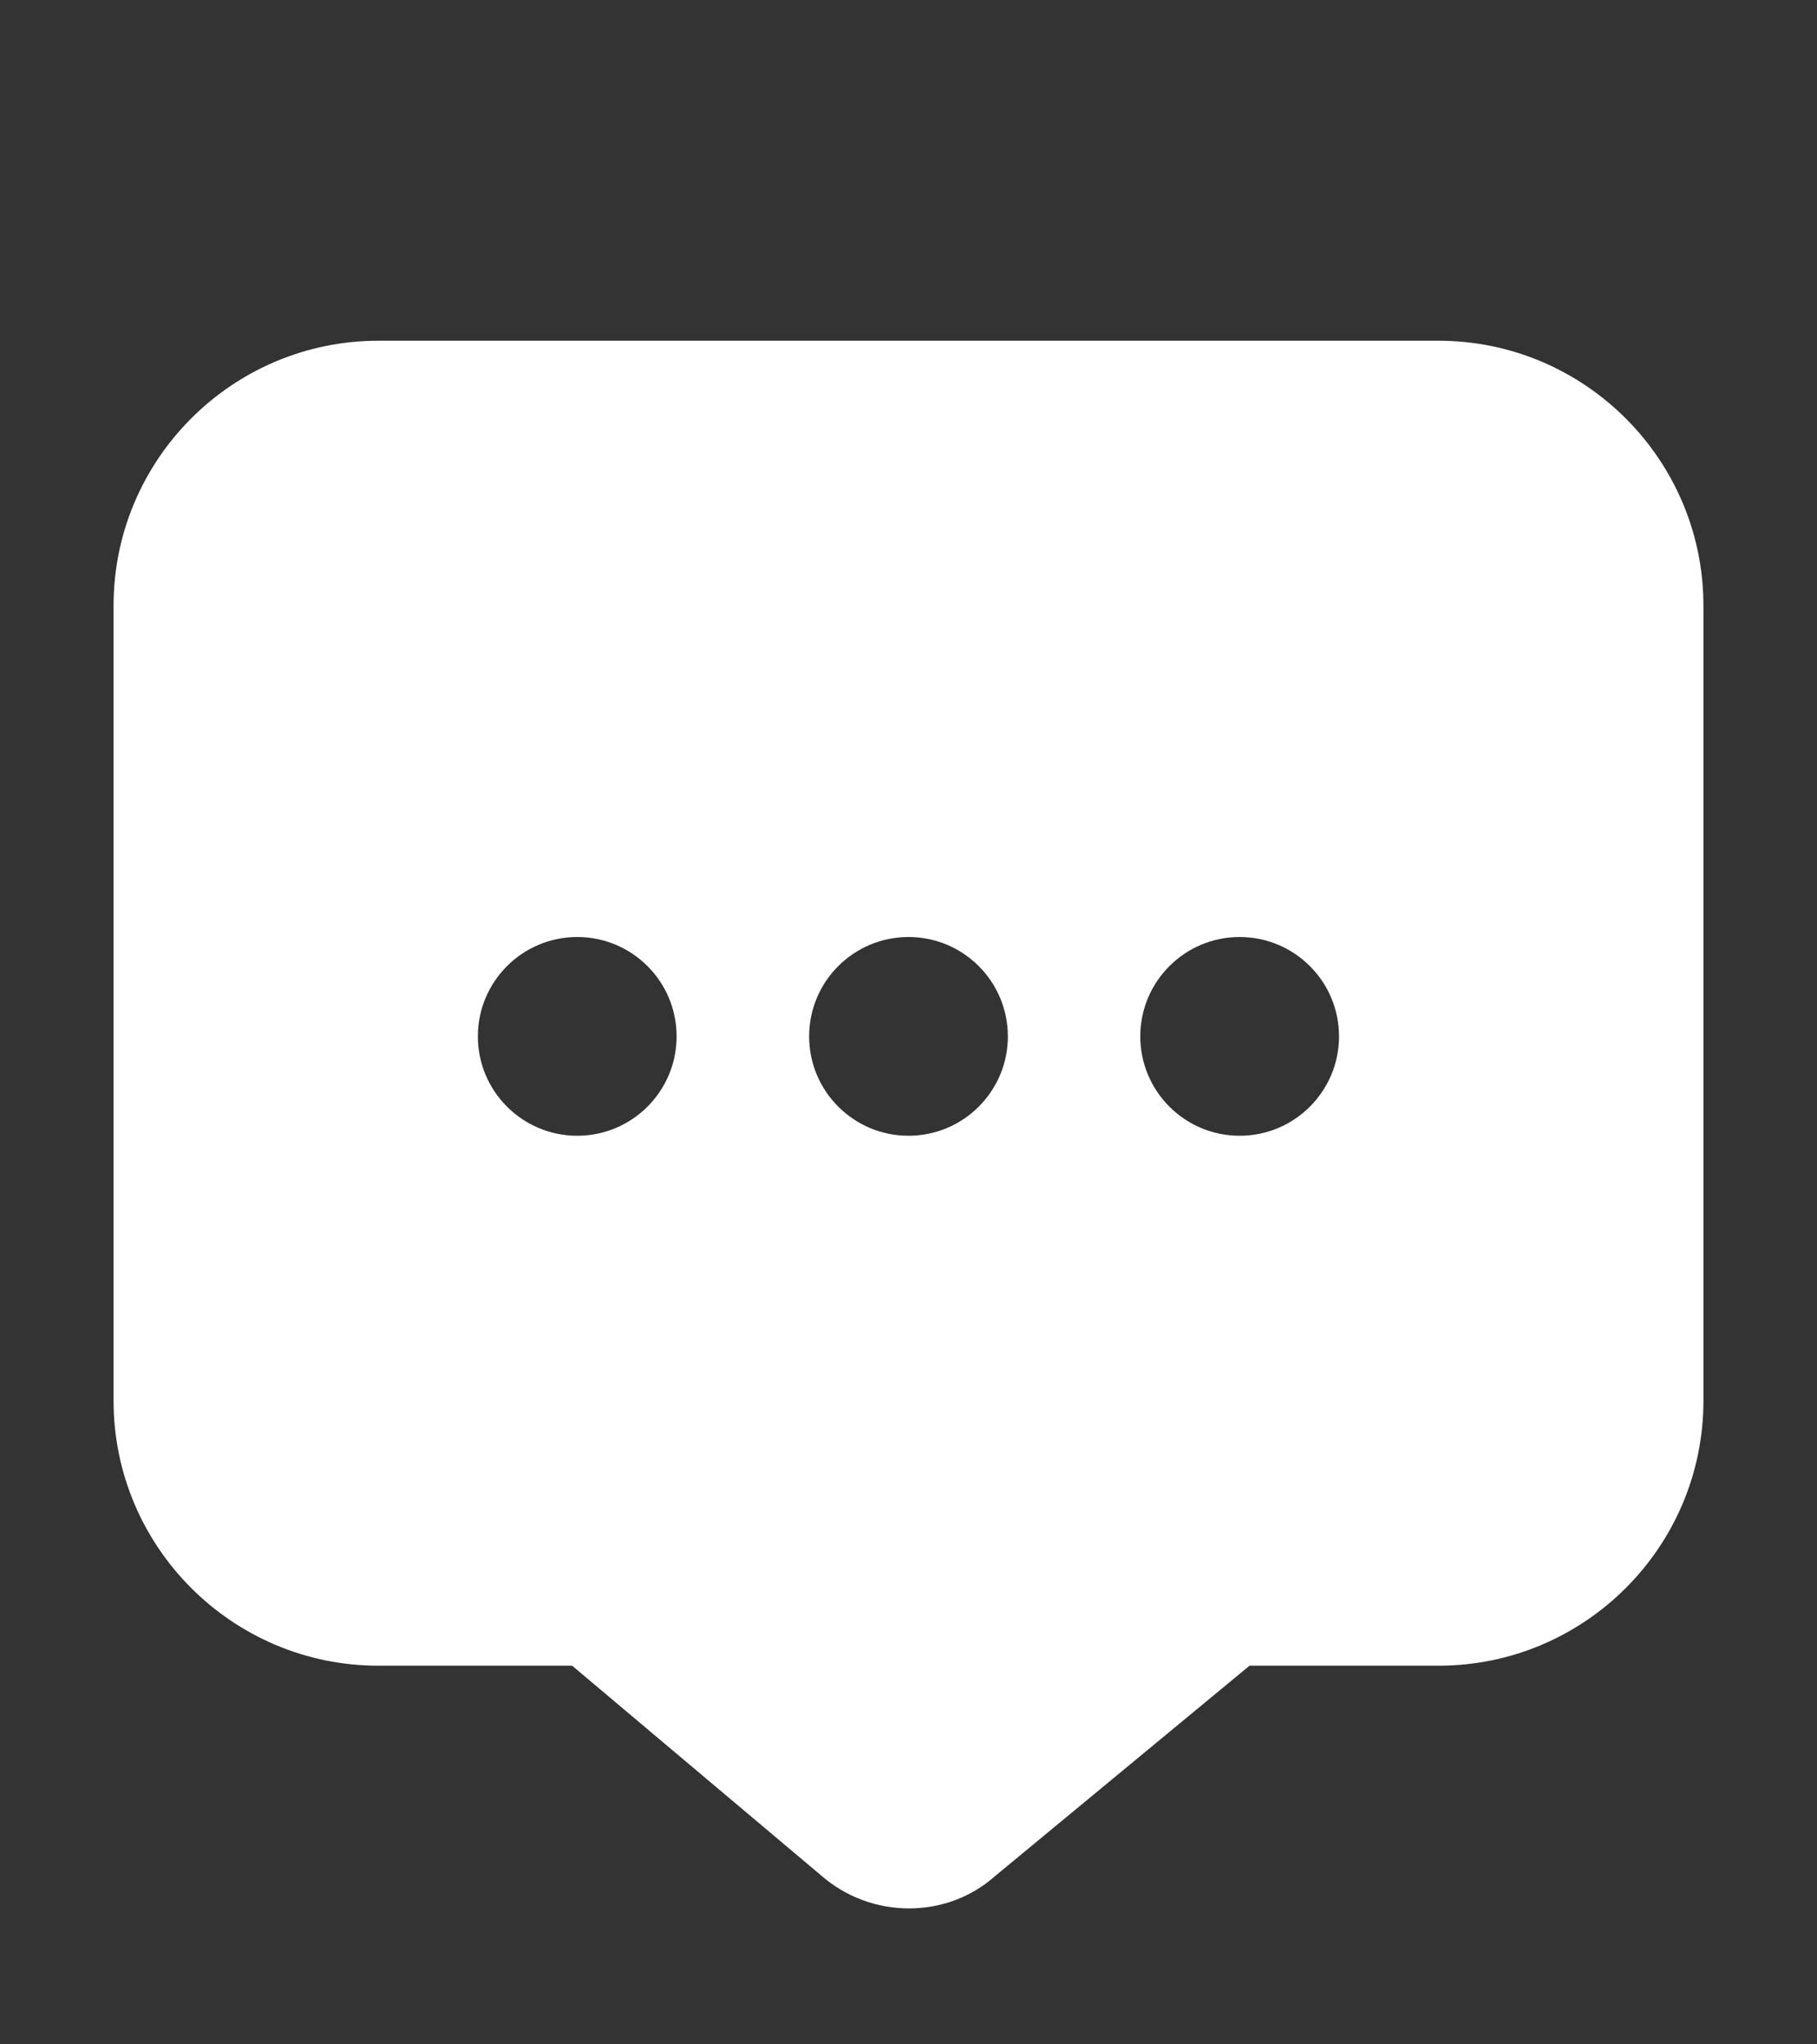 <svg width="16" height="18" viewBox="0 0 16 18" fill="none" xmlns="http://www.w3.org/2000/svg">
<rect x="0" y="0" width="16" height="18" fill="#333333" stroke="none"/>
<path d="M12.666 3H3.333C2.046 3 1 4.046 1 5.333V12.333C1 13.62 2.046 14.666 3.333 14.666H5.038L7.225 16.508C7.448 16.705 7.727 16.803 8.005 16.803C8.278 16.803 8.548 16.708 8.759 16.521L11.003 14.666H12.667C13.954 14.666 15 13.62 15 12.333V5.333C15 4.046 13.953 3 12.666 3ZM5.083 10C4.6 10 4.208 9.608 4.208 9.125C4.208 8.642 4.6 8.25 5.083 8.25C5.566 8.25 5.958 8.642 5.958 9.125C5.958 9.608 5.566 10 5.083 10ZM8 10C7.517 10 7.125 9.608 7.125 9.125C7.125 8.642 7.517 8.25 8 8.25C8.483 8.25 8.875 8.642 8.875 9.125C8.875 9.608 8.483 10 8 10ZM10.916 10C10.433 10 10.041 9.608 10.041 9.125C10.041 8.642 10.433 8.25 10.916 8.25C11.399 8.25 11.791 8.642 11.791 9.125C11.791 9.608 11.399 10 10.916 10Z" fill="white"/>
</svg>
